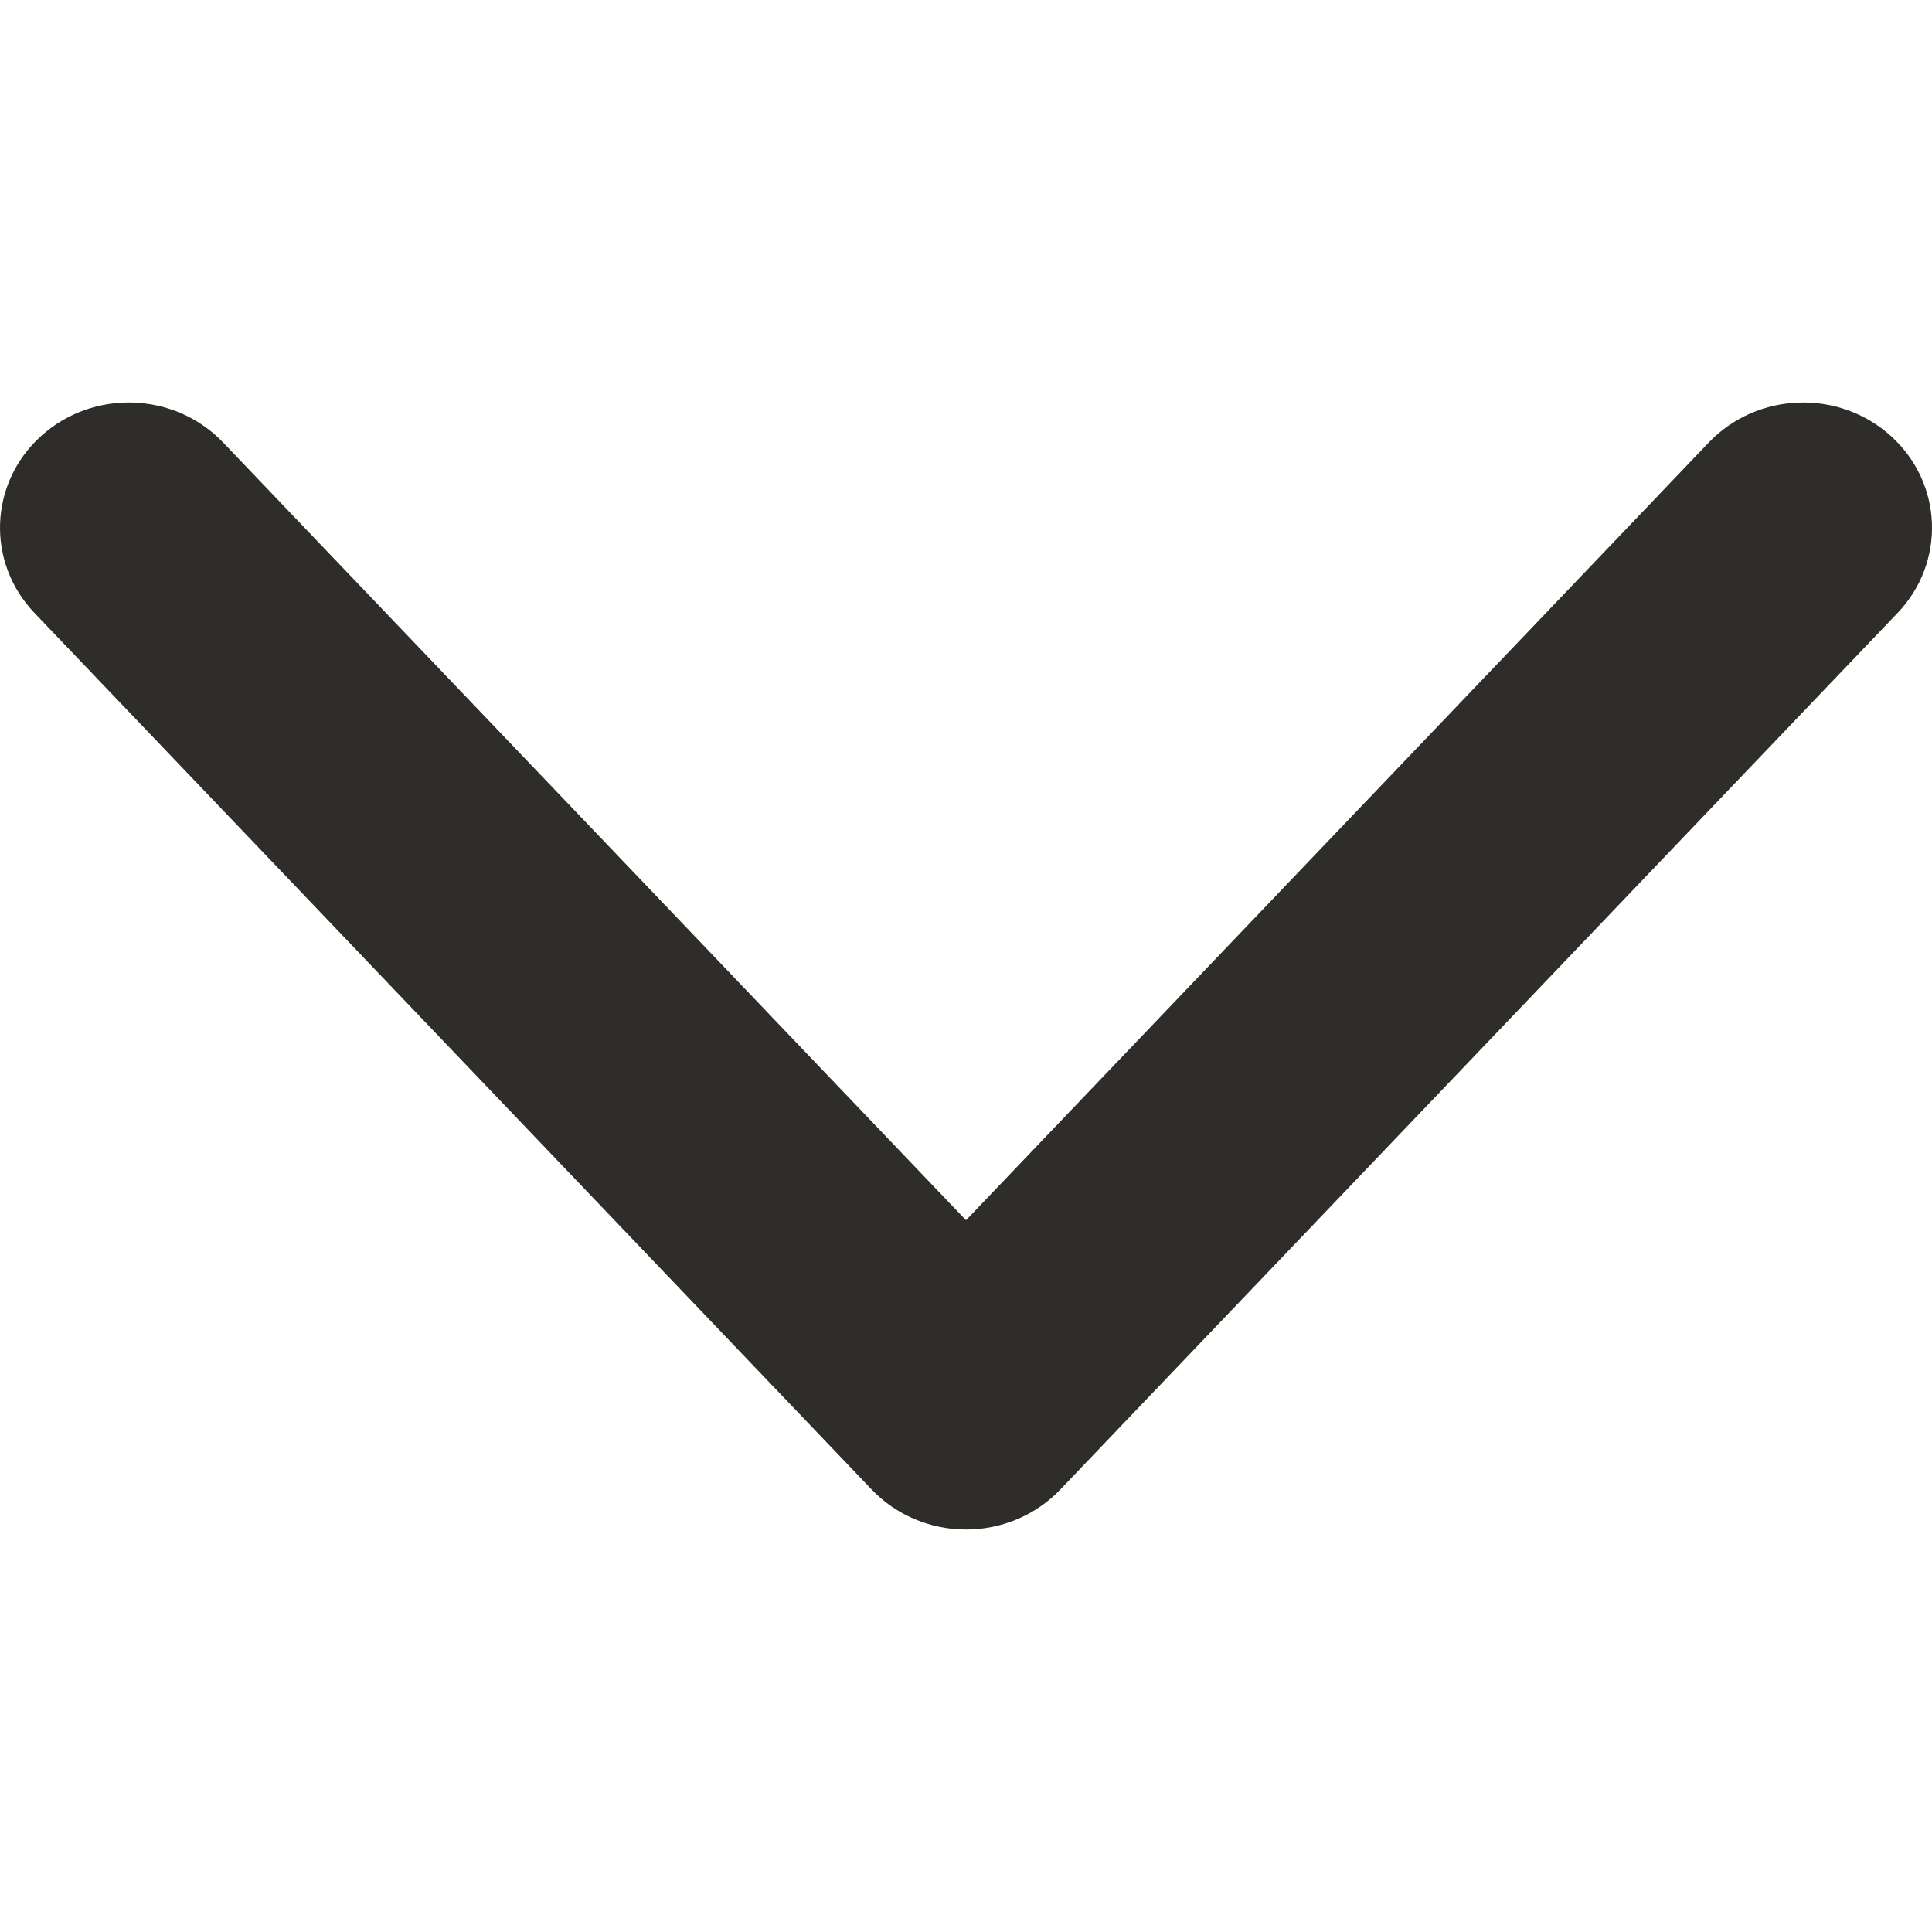 <svg width="24" height="24" viewBox="0 0 24 24" fill="none" xmlns="http://www.w3.org/2000/svg">
<path fill-rule="evenodd" clip-rule="evenodd" d="M23.489 5.416C24.136 6 24.174 6.984 23.573 7.614L13.172 18.503C12.87 18.82 12.445 19 12 19C11.555 19 11.13 18.82 10.828 18.503L0.428 7.614C-0.174 6.984 -0.136 6 0.511 5.416C1.159 4.831 2.171 4.868 2.772 5.497L12 15.158L21.227 5.497C21.829 4.868 22.841 4.831 23.489 5.416Z" fill="#2e2d29"/>
</svg>
